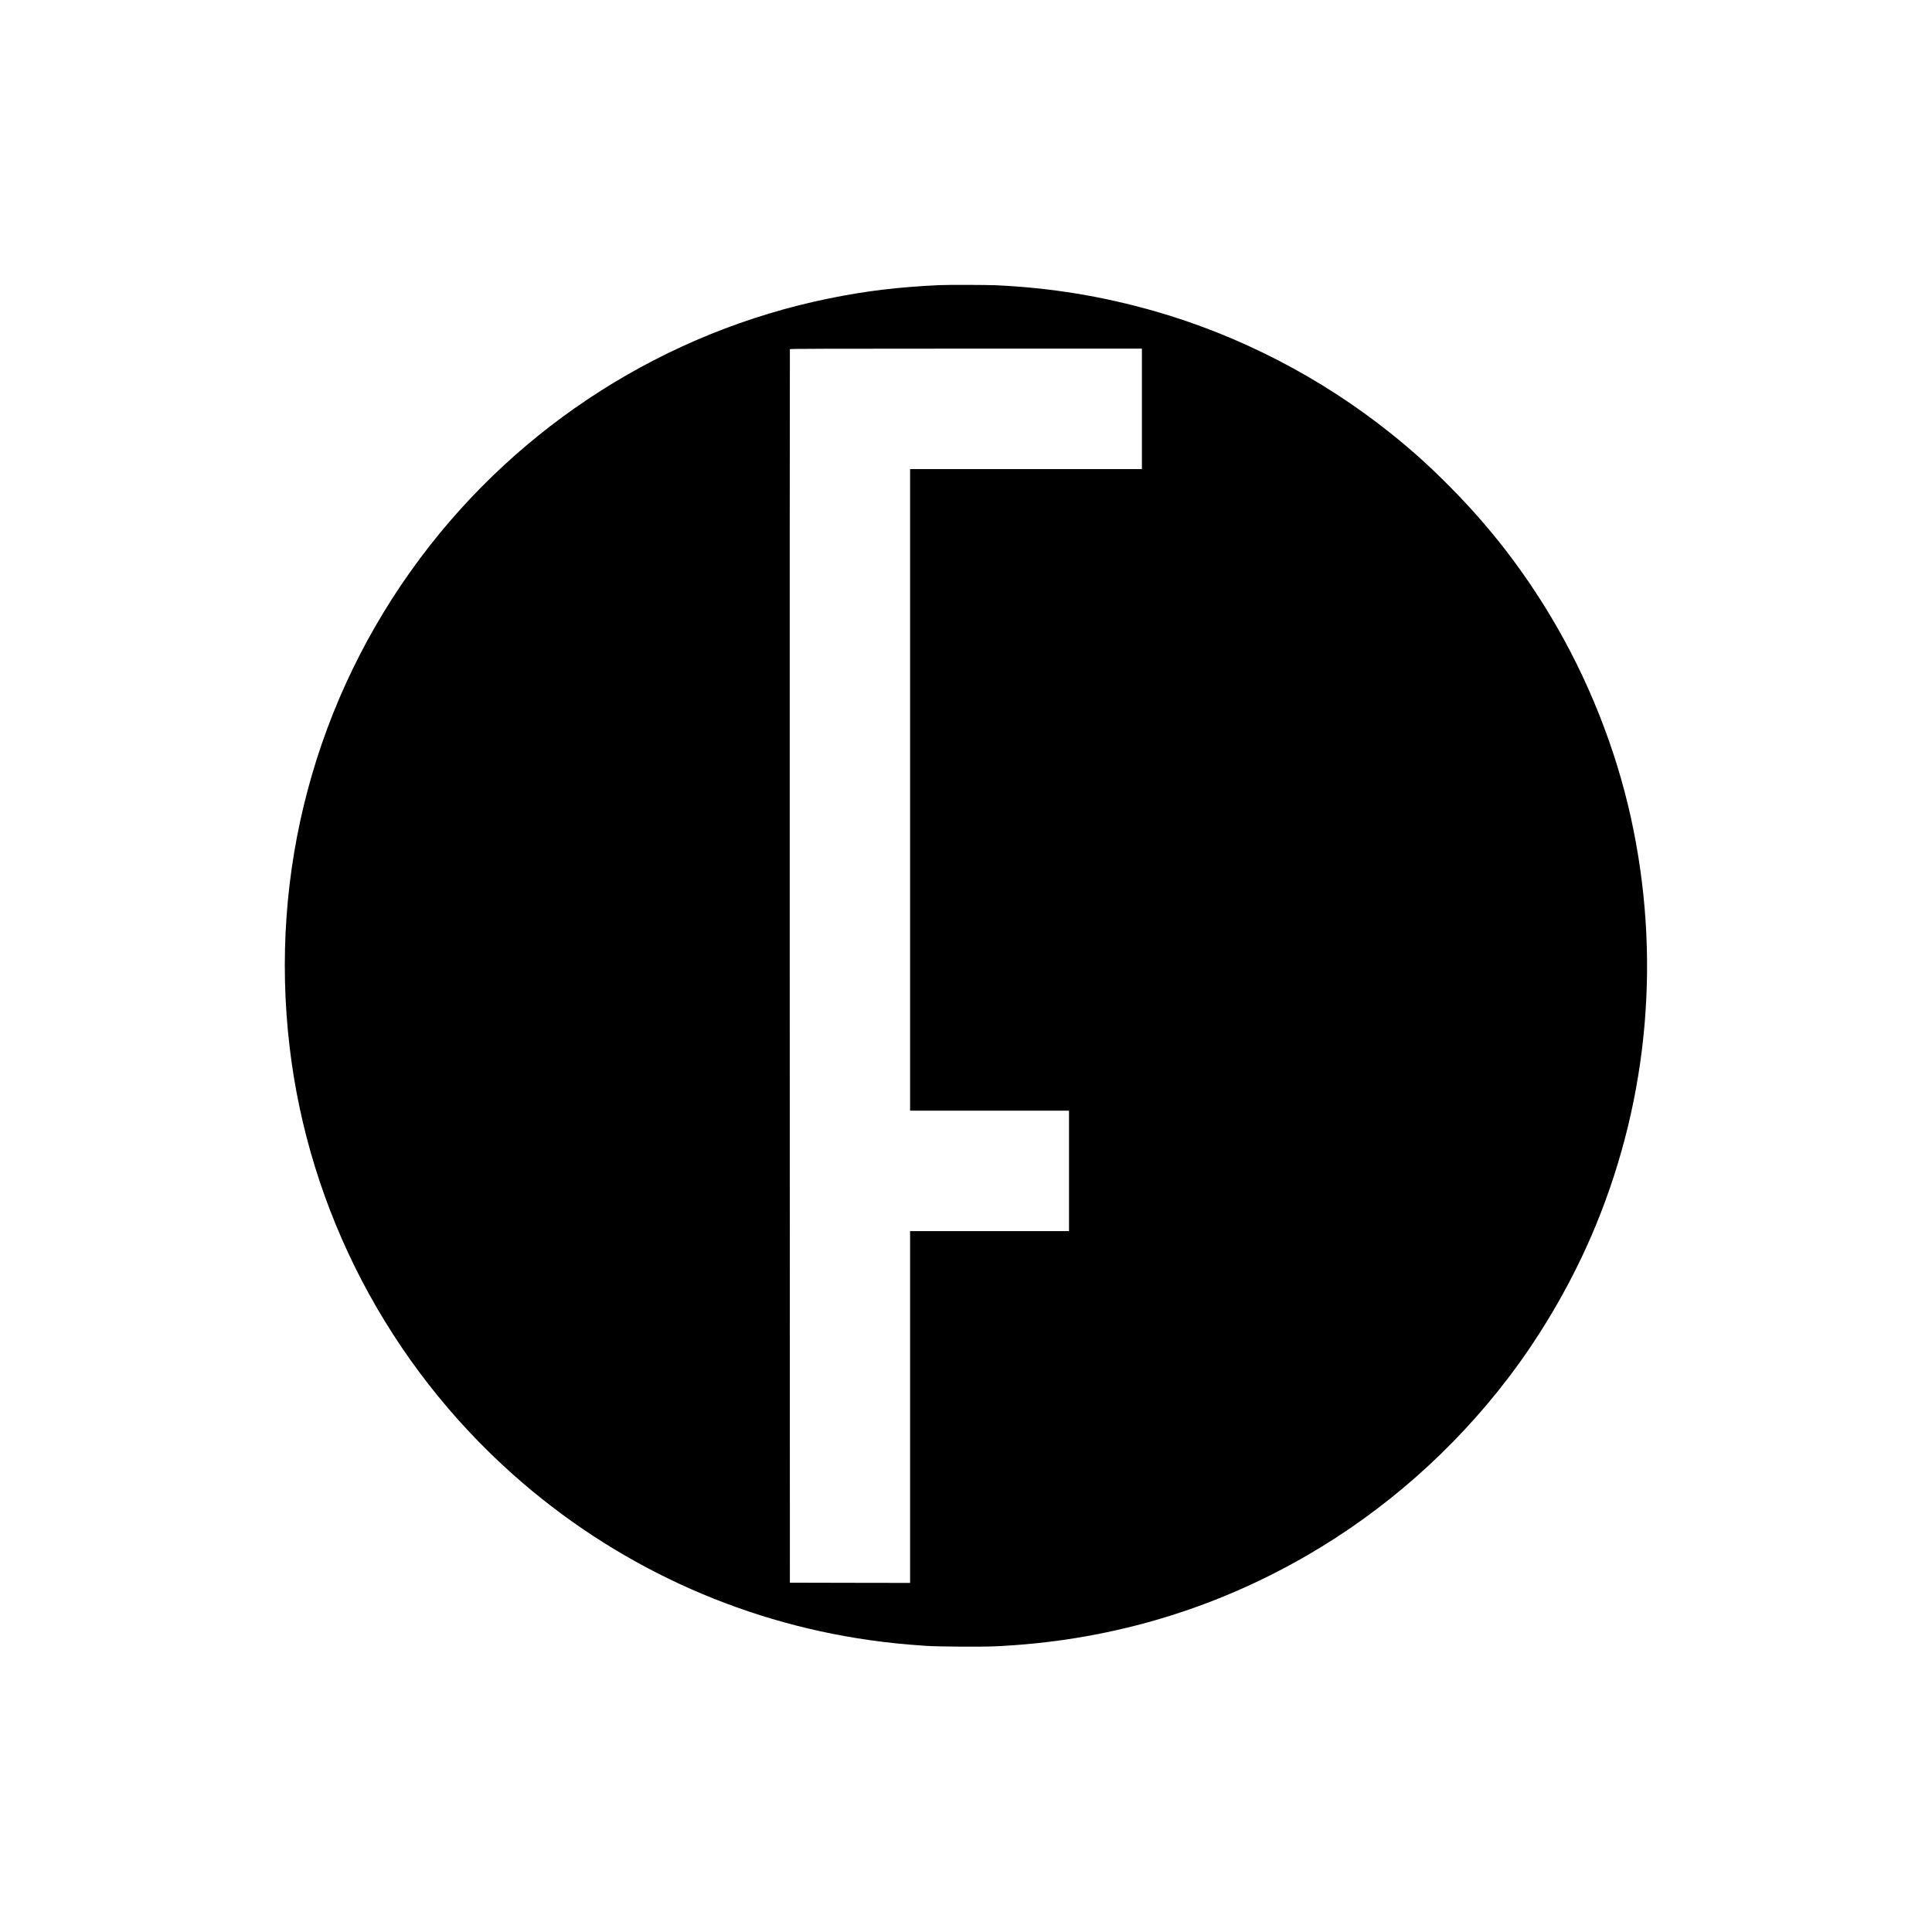 <?xml version="1.0" standalone="no"?>
<!DOCTYPE svg PUBLIC "-//W3C//DTD SVG 20010904//EN"
 "http://www.w3.org/TR/2001/REC-SVG-20010904/DTD/svg10.dtd">
<svg version="1.0" xmlns="http://www.w3.org/2000/svg"
 width="4267pt" height="4267pt" viewBox="0 0 4267 4267"
 preserveAspectRatio="xMidYMid meet">
<g transform="translate(0,4267) scale(0.1,-0.1)"
fill="#000000" stroke="none">
<path d="M20755 36373 c-920 -43 -1627 -128 -2439 -293 -3600 -732 -6829
-2783 -9037 -5740 -2316 -3101 -3338 -6926 -2883 -10790 427 -3632 2190 -7004
4939 -9450 2218 -1973 4948 -3240 7875 -3654 397 -57 768 -94 1255 -127 253
-17 1193 -23 1495 -10 2463 108 4791 784 6898 2003 1723 996 3247 2340 4463
3938 770 1012 1442 2183 1925 3359 1171 2846 1440 5978 773 9006 -337 1531
-946 3062 -1757 4420 -632 1058 -1356 1993 -2227 2873 -451 457 -858 824
-1344 1211 -1526 1216 -3314 2140 -5177 2675 -1160 333 -2299 520 -3519 576
-192 9 -1074 11 -1240 3z m4465 -2733 l0 -1330 -2560 0 -2560 0 0 -7085 0
-7085 1755 0 1755 0 0 -1330 0 -1330 -1755 0 -1755 0 0 -3885 0 -3885 -1327 2
-1328 3 -3 13615 c-1 7488 0 13621 3 13628 3 9 791 12 3890 12 l3885 0 0
-1330z"/>
</g>
</svg>
